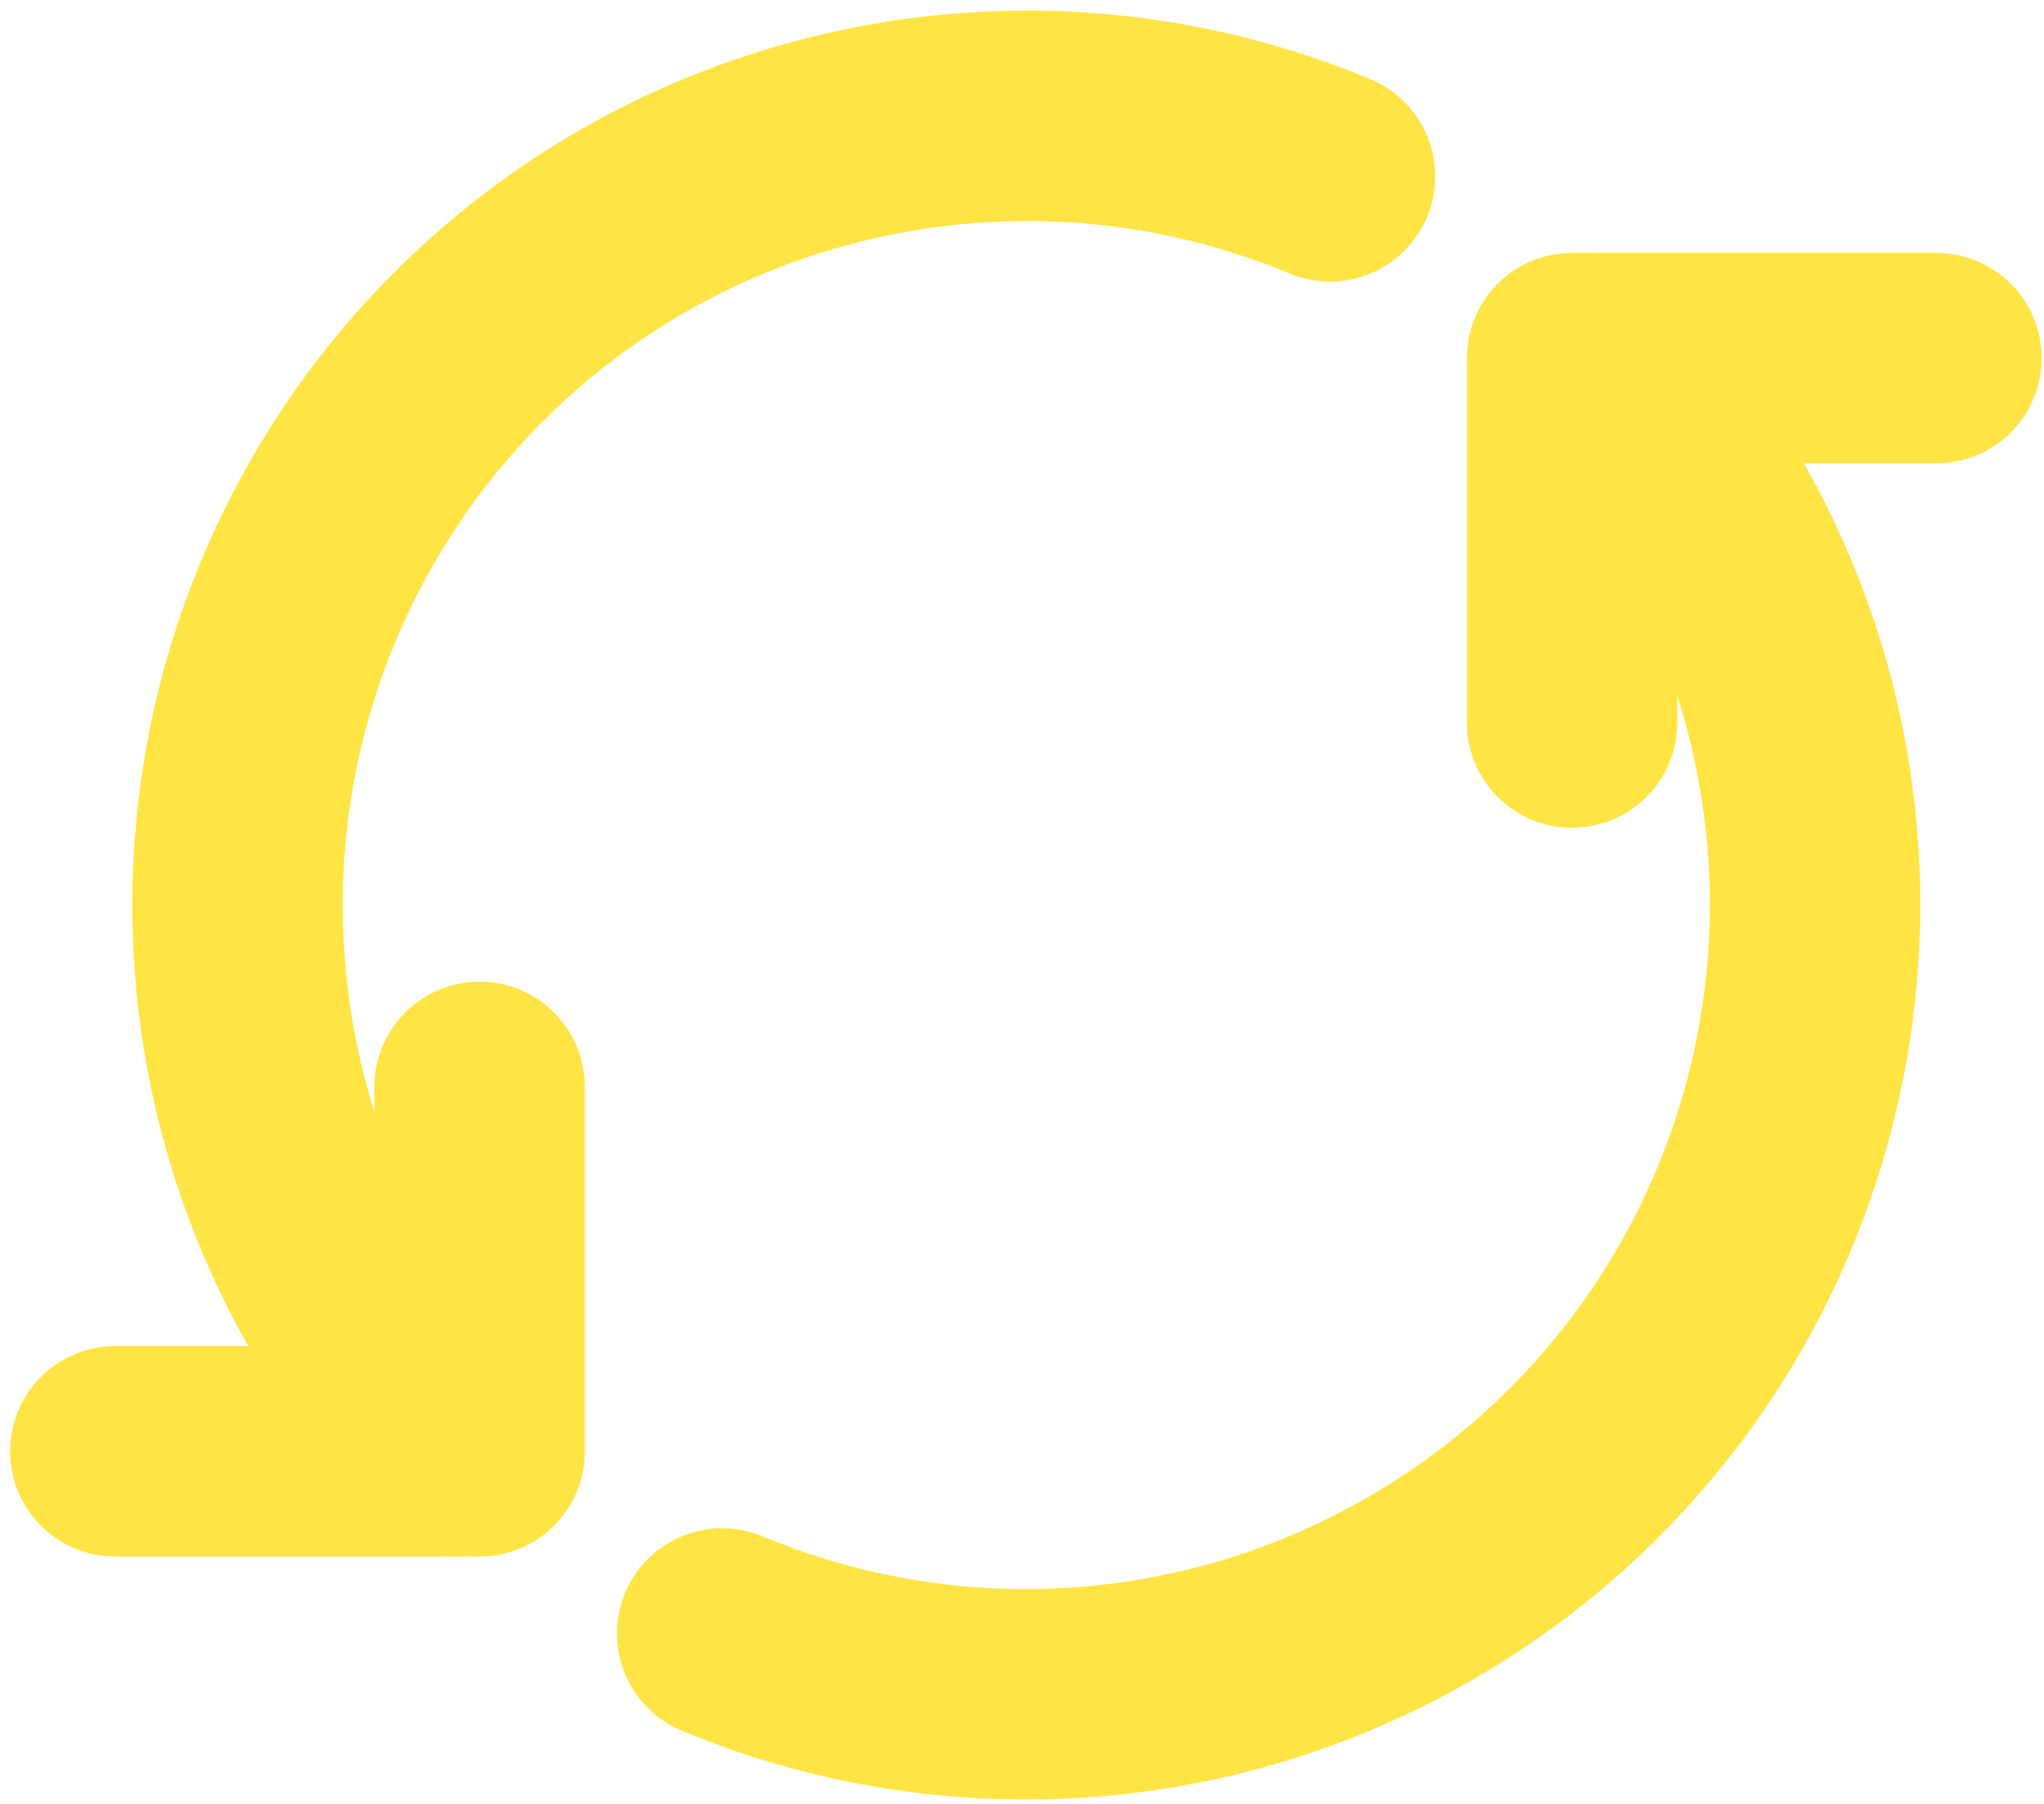 <svg width="34" height="30" viewBox="0 0 34 30" fill="none" xmlns="http://www.w3.org/2000/svg">
<path d="M7.978 18.076V24.136H1.918" stroke="#FFE443" stroke-width="3.5" stroke-linecap="round" stroke-linejoin="round"/>
<path d="M26.15 12.016V5.956H32.21" stroke="#FFE443" stroke-width="3.5" stroke-linecap="round" stroke-linejoin="round"/>
<path d="M26.533 5.956C28.625 8.131 29.901 10.958 30.148 13.966C30.395 16.973 29.601 19.973 27.898 22.463C26.195 24.953 23.683 26.776 20.788 27.638C17.893 28.493 14.795 28.328 12.013 27.166" stroke="#FFE443" stroke-width="3.5" stroke-linecap="round" stroke-linejoin="round"/>
<path d="M7.596 24.135C5.511 21.96 4.235 19.133 3.995 16.125C3.748 13.118 4.543 10.125 6.245 7.635C7.948 5.145 10.453 3.323 13.348 2.468C16.243 1.613 19.333 1.77 22.123 2.933" stroke="#FFE443" stroke-width="3.5" stroke-linecap="round" stroke-linejoin="round"/>
</svg>
